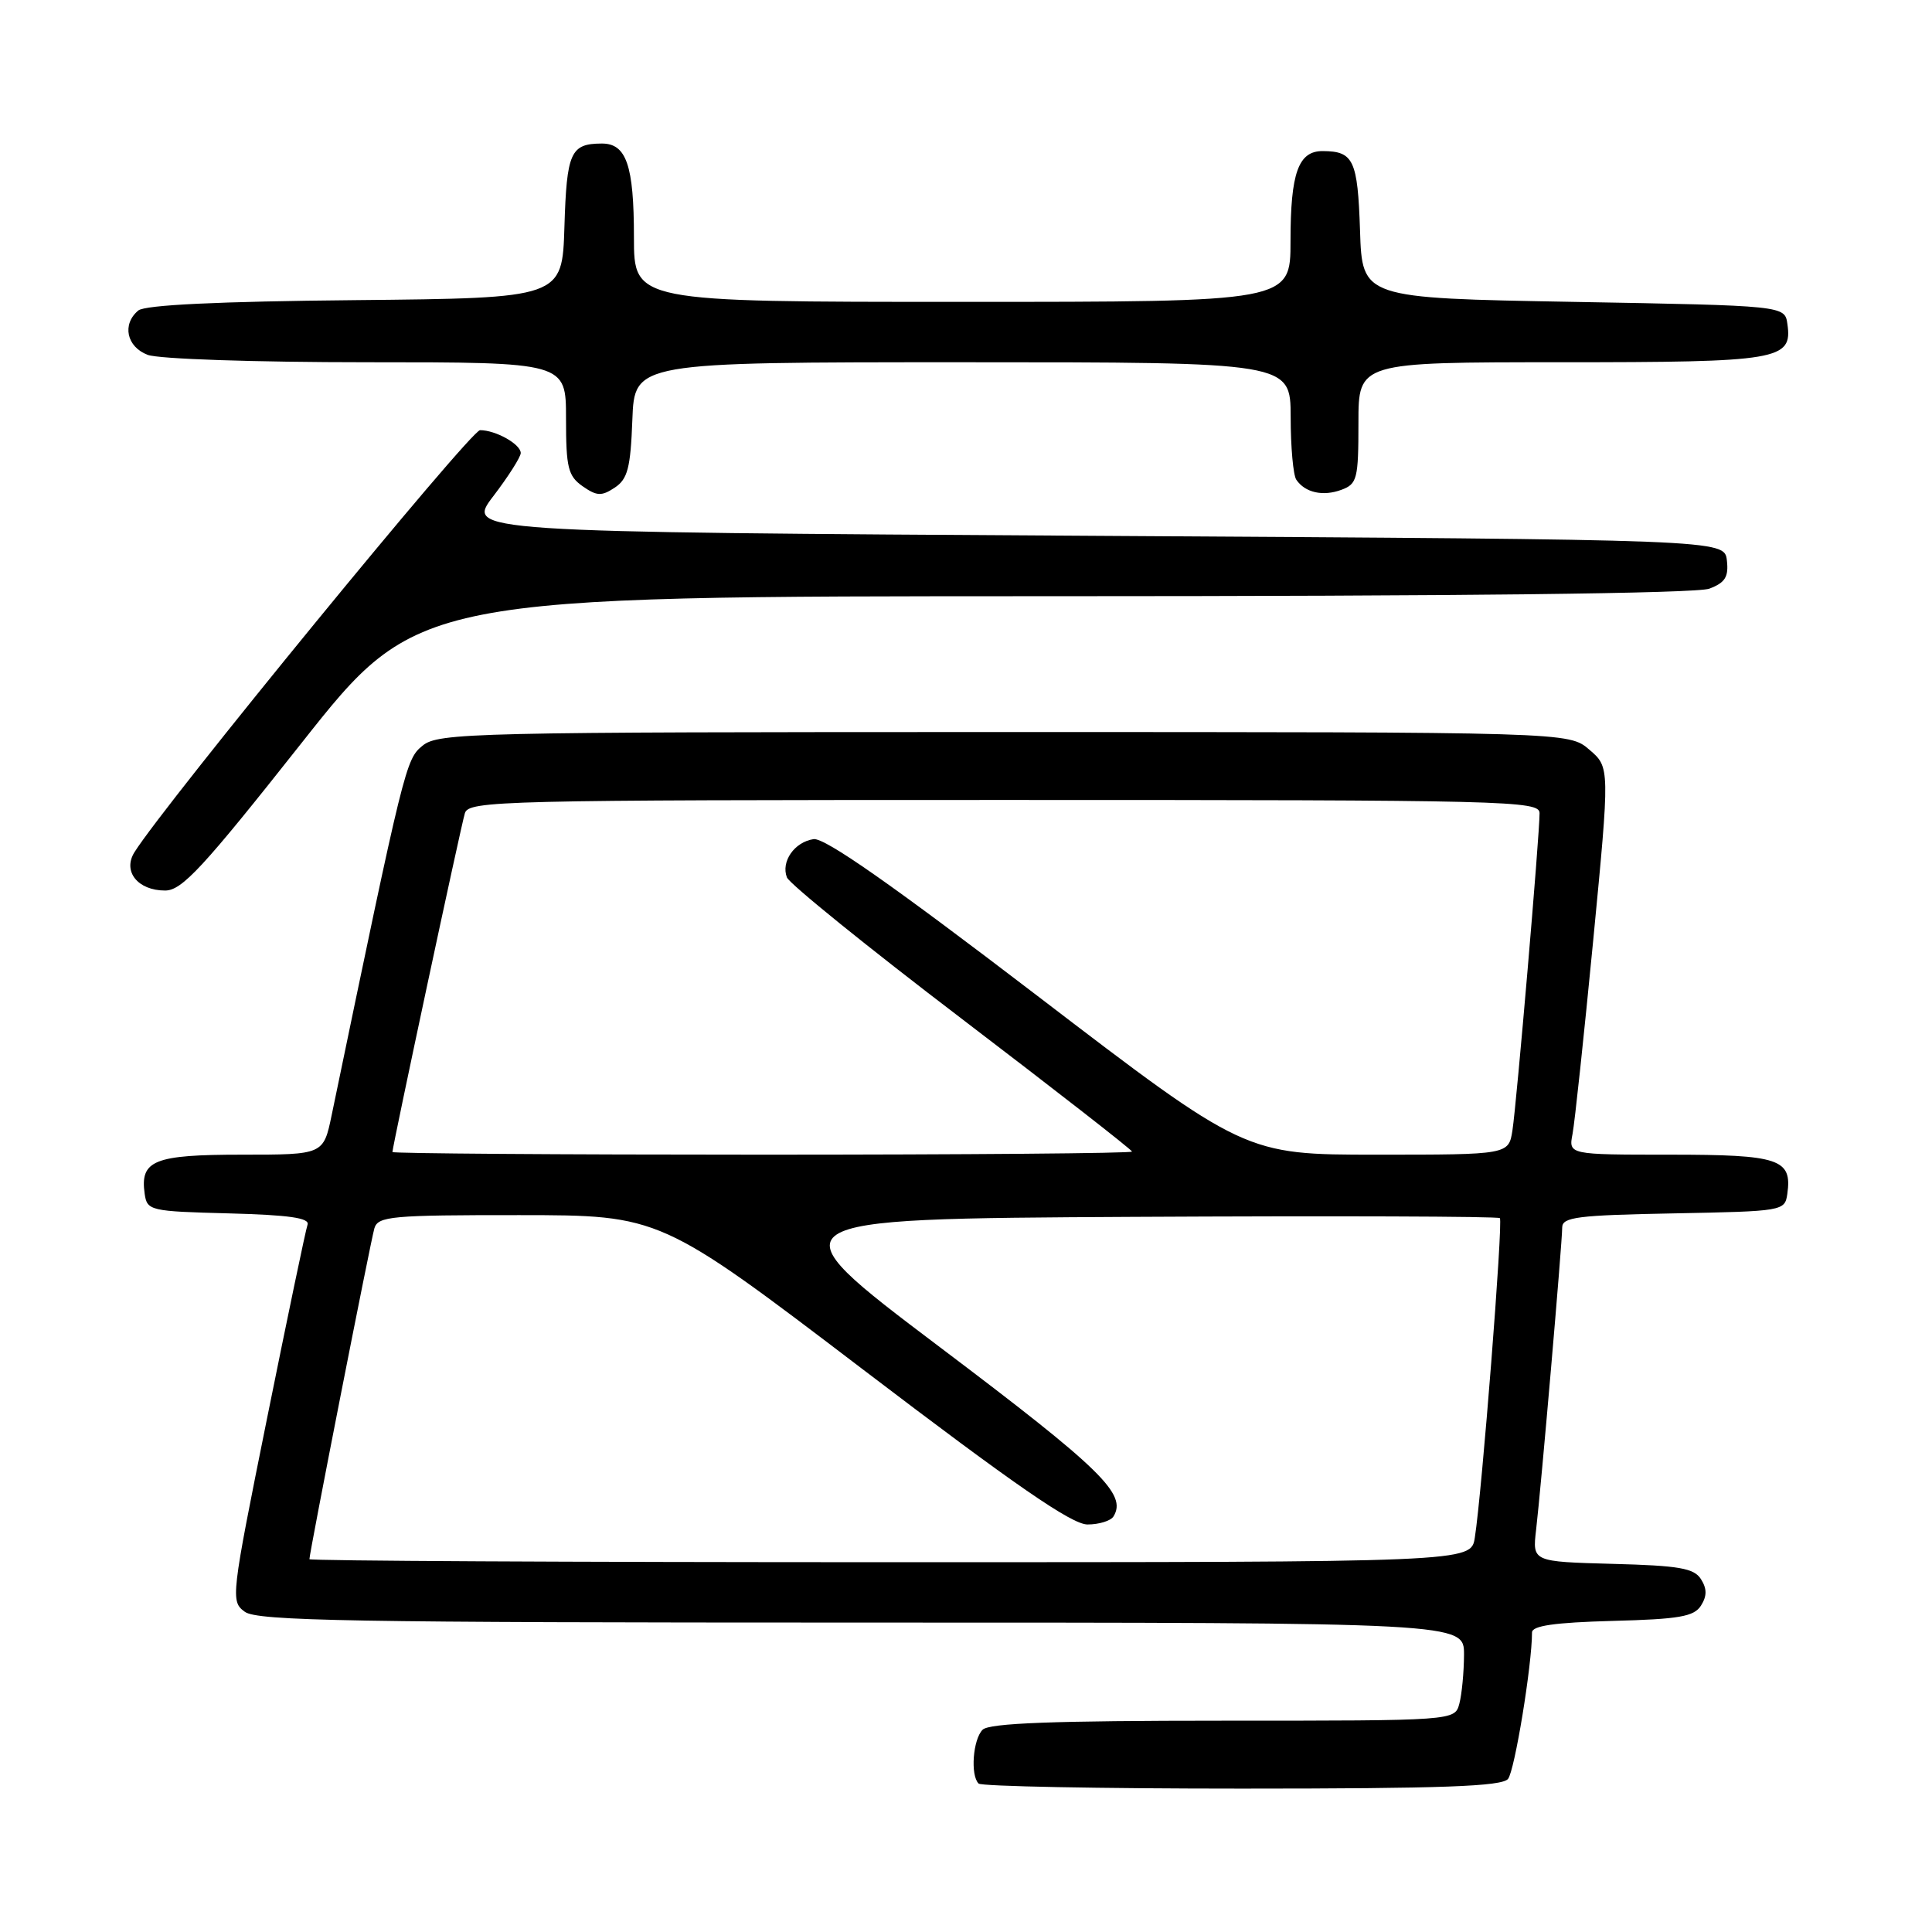 <?xml version="1.0" encoding="UTF-8" standalone="no"?>
<!DOCTYPE svg PUBLIC "-//W3C//DTD SVG 1.1//EN" "http://www.w3.org/Graphics/SVG/1.1/DTD/svg11.dtd" >
<svg xmlns="http://www.w3.org/2000/svg" xmlns:xlink="http://www.w3.org/1999/xlink" version="1.1" viewBox="0 0 256 256">
 <g >
 <path fill="currentColor"
d=" M 199.82 235.72 C 200.70 234.65 203.00 220.63 203.00 216.31 C 203.00 215.42 205.98 214.99 213.64 214.78 C 222.50 214.55 224.47 214.21 225.39 212.75 C 226.19 211.48 226.19 210.52 225.39 209.25 C 224.47 207.79 222.50 207.45 213.67 207.22 C 203.05 206.93 203.05 206.93 203.54 202.72 C 204.20 197.11 207.00 164.68 207.00 162.65 C 207.00 161.27 209.03 161.02 221.75 160.78 C 236.30 160.50 236.50 160.47 236.83 158.19 C 237.48 153.57 235.79 153.00 221.30 153.00 C 207.84 153.00 207.84 153.00 208.37 150.25 C 208.66 148.74 209.89 137.19 211.11 124.59 C 213.32 101.67 213.32 101.67 210.60 99.34 C 207.89 97.00 207.89 97.00 133.06 97.00 C 62.47 97.00 58.10 97.10 56.00 98.80 C 53.77 100.61 53.60 101.28 43.95 147.75 C 42.86 153.00 42.86 153.00 32.05 153.00 C 20.39 153.00 18.54 153.75 19.17 158.19 C 19.49 160.42 19.88 160.51 30.34 160.78 C 38.33 160.99 41.07 161.39 40.75 162.28 C 40.51 162.95 38.11 174.45 35.41 187.82 C 30.60 211.67 30.54 212.18 32.44 213.57 C 34.08 214.78 46.66 215.00 114.19 215.00 C 194.00 215.00 194.00 215.00 193.99 219.25 C 193.98 221.59 193.70 224.51 193.37 225.75 C 192.77 228.00 192.77 228.00 162.08 228.00 C 139.55 228.00 131.08 228.32 130.20 229.20 C 128.92 230.48 128.56 235.23 129.67 236.33 C 130.03 236.70 145.73 237.00 164.54 237.00 C 191.15 237.00 198.99 236.71 199.82 235.72 Z  M 39.92 98.50 C 55.33 79.00 55.33 79.00 139.60 79.00 C 193.39 79.00 224.82 78.64 226.50 78.00 C 228.60 77.20 229.07 76.44 228.82 74.25 C 228.50 71.50 228.50 71.50 145.12 71.00 C 61.73 70.50 61.73 70.50 65.37 65.74 C 67.37 63.12 69.00 60.55 69.00 60.03 C 69.00 58.86 65.69 57.00 63.61 57.00 C 62.36 57.00 21.82 106.51 17.81 112.93 C 16.23 115.47 18.26 118.00 21.88 118.00 C 24.11 118.00 26.88 115.00 39.92 98.50 Z  M 83.79 55.63 C 84.08 48.00 84.08 48.00 127.54 48.00 C 171.00 48.00 171.00 48.00 171.02 55.25 C 171.02 59.24 171.36 62.98 171.77 63.57 C 172.93 65.28 175.31 65.81 177.75 64.90 C 179.83 64.13 180.00 63.45 180.00 56.03 C 180.00 48.00 180.00 48.00 206.81 48.00 C 235.76 48.00 237.52 47.71 236.84 42.94 C 236.50 40.50 236.50 40.50 208.50 40.00 C 180.50 39.50 180.50 39.50 180.21 30.53 C 179.90 21.22 179.36 20.04 175.29 20.02 C 172.04 19.99 171.00 22.89 171.00 31.93 C 171.00 40.00 171.00 40.00 127.50 40.00 C 84.00 40.00 84.00 40.00 84.00 31.43 C 84.00 21.90 83.00 18.99 79.71 19.02 C 75.60 19.04 75.09 20.19 74.79 30.03 C 74.50 39.50 74.50 39.50 47.08 39.77 C 28.90 39.94 19.22 40.41 18.33 41.14 C 16.14 42.96 16.77 45.96 19.57 47.02 C 21.00 47.57 33.81 48.00 48.57 48.00 C 75.00 48.00 75.00 48.00 75.00 55.44 C 75.00 61.98 75.27 63.07 77.20 64.43 C 79.08 65.74 79.71 65.77 81.45 64.62 C 83.17 63.48 83.55 62.02 83.79 55.63 Z  M 41.00 206.60 C 41.00 205.74 49.12 164.40 49.61 162.75 C 50.09 161.16 51.88 161.00 68.82 161.01 C 87.50 161.02 87.50 161.02 114.41 181.51 C 134.50 196.81 142.02 202.00 144.10 202.00 C 145.63 202.00 147.18 201.52 147.54 200.94 C 149.36 197.99 146.01 194.71 124.53 178.50 C 102.01 161.50 102.01 161.50 150.16 161.24 C 176.65 161.10 198.51 161.17 198.74 161.41 C 199.18 161.85 196.36 197.83 195.42 203.75 C 194.91 207.00 194.91 207.00 117.95 207.00 C 75.63 207.00 41.00 206.82 41.00 206.60 Z  M 52.00 152.65 C 52.00 151.92 61.08 109.41 61.60 107.75 C 62.10 106.10 66.38 106.00 133.07 106.00 C 199.95 106.00 204.00 106.10 204.00 107.75 C 204.01 110.61 200.96 146.22 200.41 149.75 C 199.91 153.00 199.91 153.00 182.44 153.00 C 164.98 153.00 164.98 153.00 137.44 131.94 C 118.22 117.24 109.27 110.97 107.80 111.19 C 105.27 111.57 103.46 114.16 104.27 116.26 C 104.59 117.10 115.01 125.53 127.43 134.99 C 139.84 144.45 150.00 152.37 150.00 152.59 C 150.00 152.82 127.95 153.00 101.00 153.00 C 74.05 153.00 52.00 152.84 52.00 152.65 Z "/>
</g>
</svg>